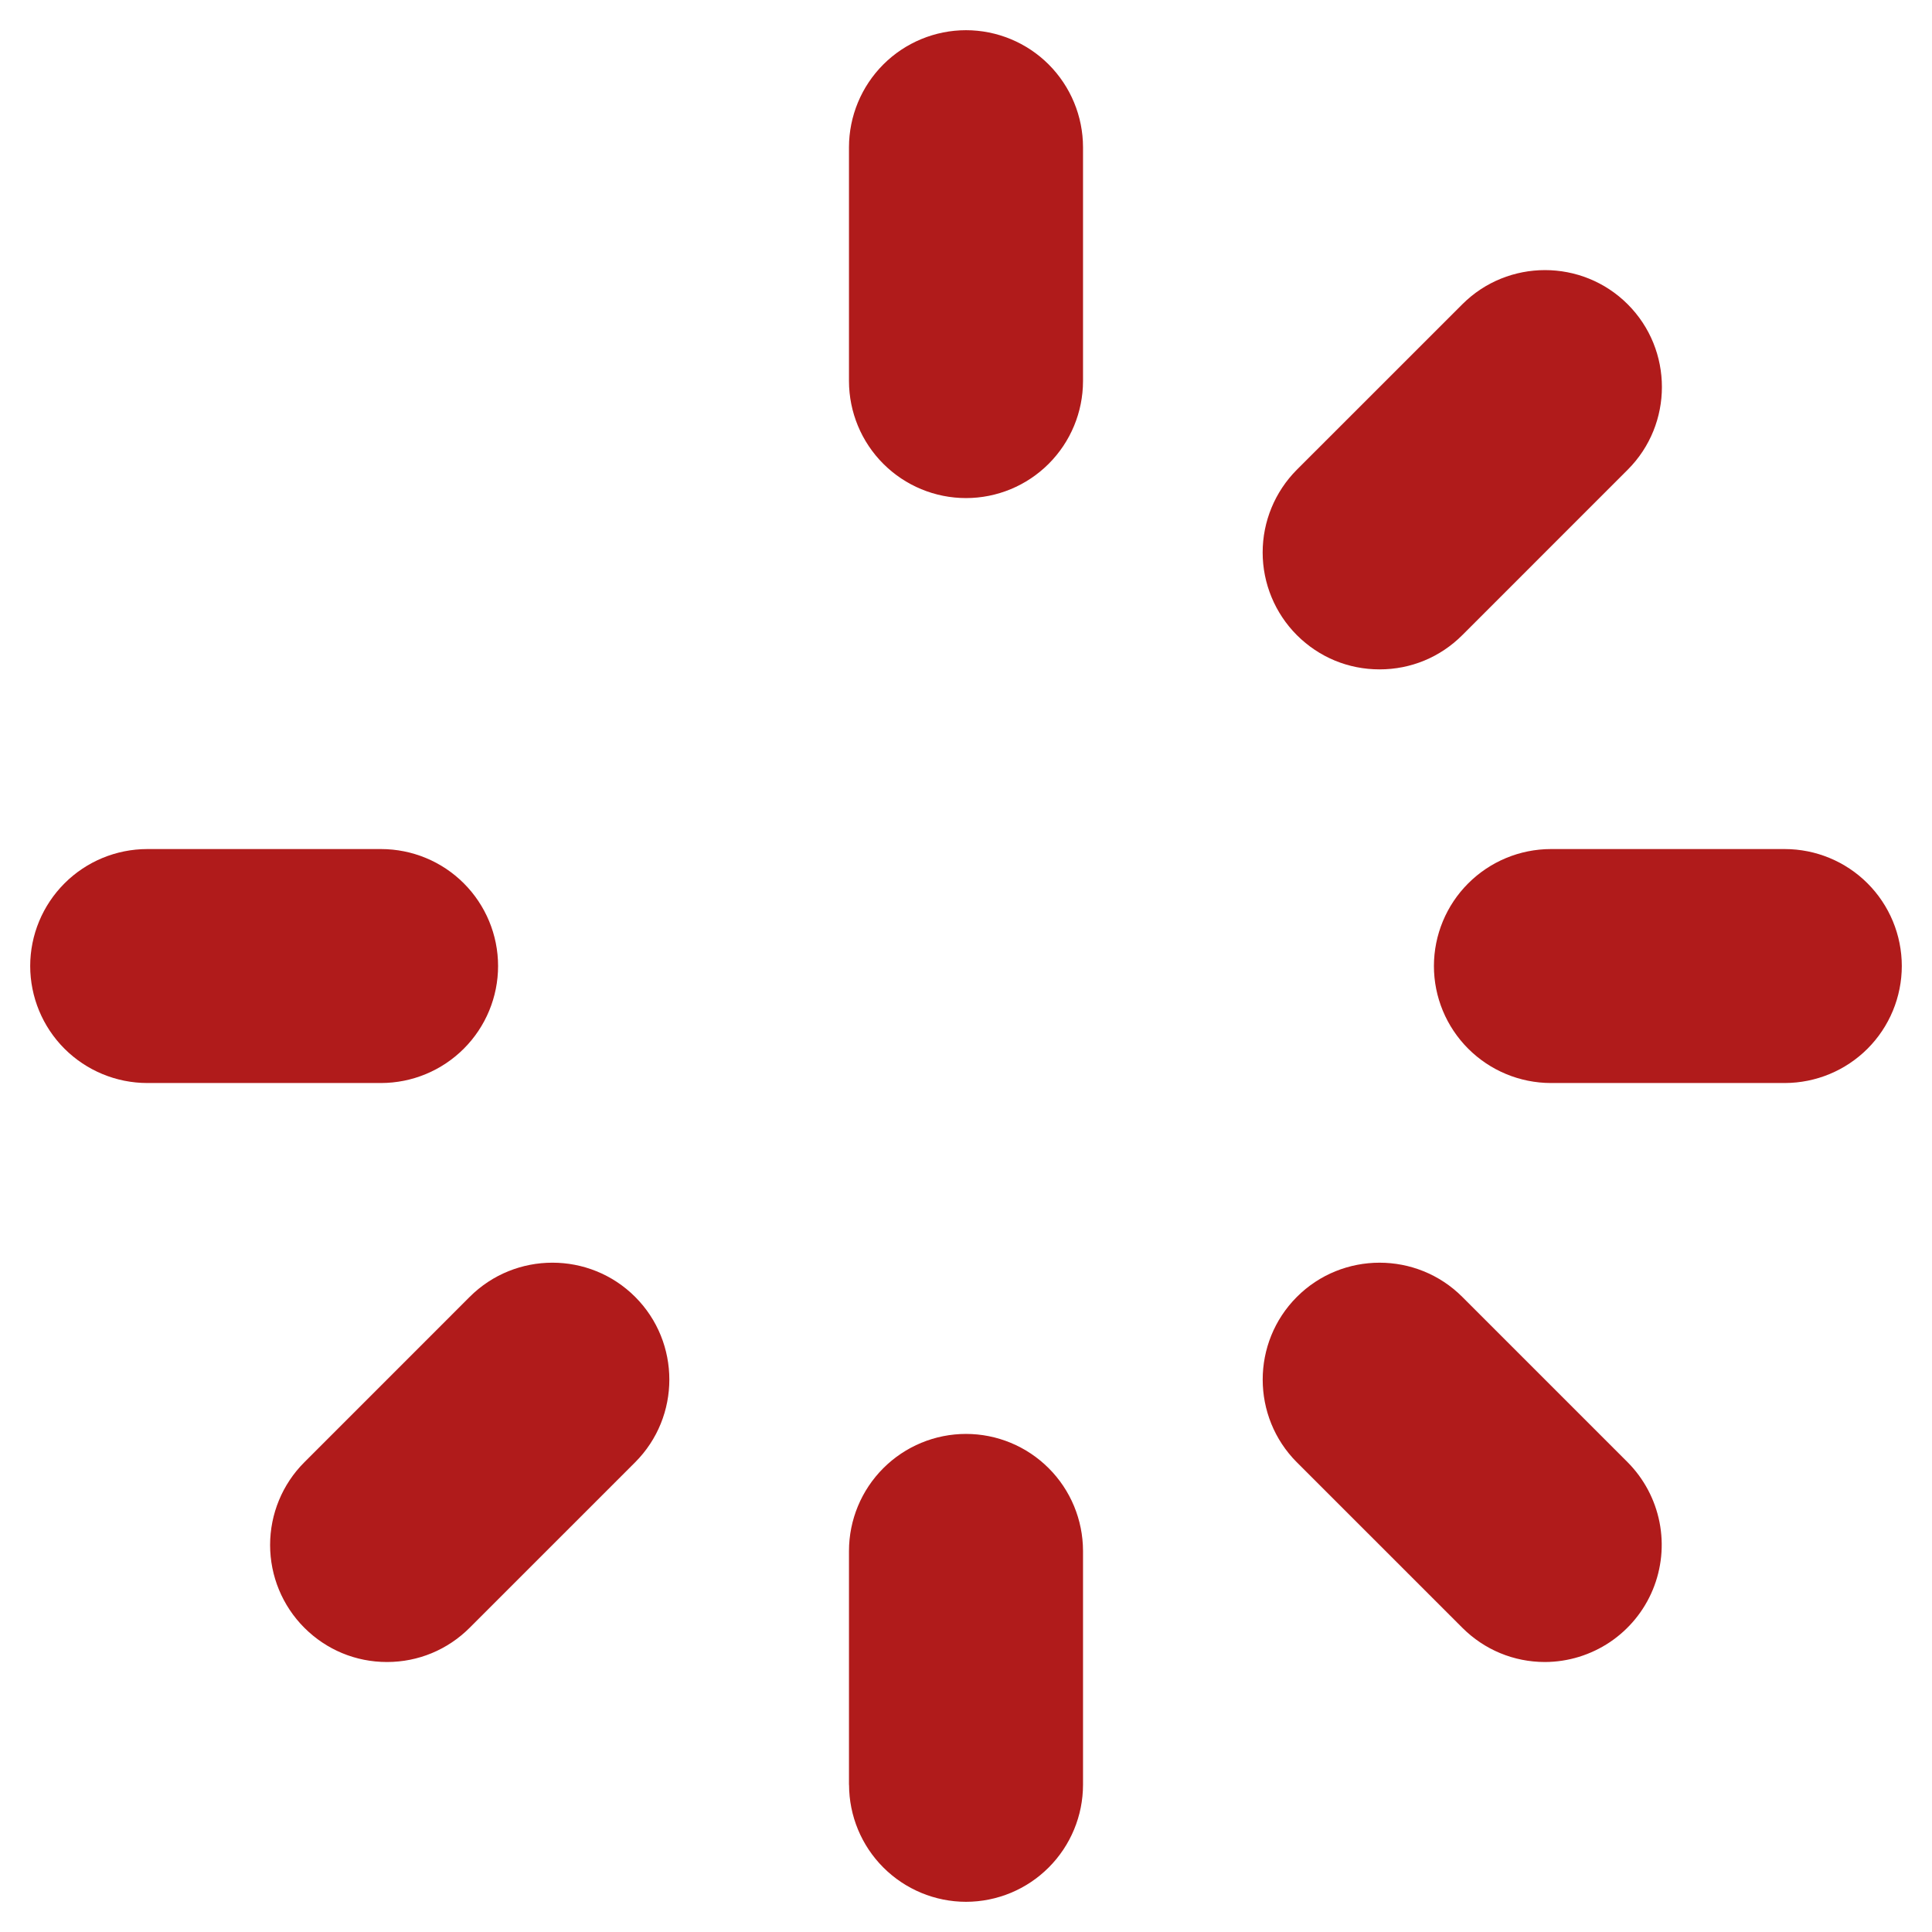 <svg width="51" height="51" viewBox="0 0 51 51" fill="none" xmlns="http://www.w3.org/2000/svg">
<g clip-path="url(#clip0_21_522)">
<path d="M25.5 13.148C26.319 13.148 27.104 12.822 27.683 12.243C28.262 11.664 28.588 10.879 28.589 10.06V3.886C28.588 3.067 28.262 2.282 27.683 1.702C27.104 1.123 26.319 0.798 25.5 0.797C24.681 0.798 23.896 1.123 23.317 1.702C22.738 2.282 22.412 3.067 22.411 3.886V10.06C22.412 10.879 22.738 11.664 23.317 12.243C23.896 12.822 24.681 13.148 25.5 13.148ZM10.06 22.413H3.886C3.067 22.414 2.282 22.739 1.703 23.318C1.124 23.897 0.798 24.681 0.797 25.5C0.798 26.319 1.123 27.104 1.702 27.683C2.282 28.262 3.067 28.588 3.886 28.589H10.06C10.879 28.588 11.664 28.262 12.243 27.683C12.822 27.104 13.148 26.319 13.148 25.5C13.148 24.681 12.822 23.896 12.243 23.317C11.664 22.738 10.879 22.414 10.06 22.413ZM8.033 42.968C8.616 43.551 9.39 43.873 10.216 43.873C11.04 43.873 11.816 43.551 12.399 42.968L16.766 38.601C17.97 37.397 17.97 35.437 16.766 34.234C15.563 33.031 13.603 33.031 12.399 34.234L8.033 38.601C7.454 39.18 7.13 39.965 7.13 40.784C7.13 41.603 7.454 42.388 8.033 42.968ZM22.413 47.114C22.414 47.933 22.739 48.718 23.318 49.297C23.897 49.876 24.681 50.202 25.5 50.203C26.319 50.202 27.104 49.877 27.683 49.297C28.262 48.718 28.588 47.933 28.589 47.114V40.939C28.587 40.12 28.262 39.335 27.683 38.757C27.104 38.178 26.319 37.852 25.5 37.852C24.681 37.852 23.896 38.178 23.317 38.757C22.738 39.336 22.412 40.121 22.411 40.94V47.116L22.413 47.114ZM34.234 38.601L38.601 42.968C39.184 43.551 39.96 43.873 40.784 43.873C41.394 43.871 41.989 43.688 42.496 43.349C43.002 43.009 43.397 42.528 43.63 41.964C43.863 41.401 43.925 40.781 43.807 40.183C43.689 39.585 43.397 39.035 42.968 38.602L38.601 34.235C37.397 33.031 35.437 33.031 34.234 34.235C33.031 35.44 33.032 37.397 34.234 38.602V38.601ZM47.114 22.413H40.939C40.12 22.414 39.336 22.74 38.757 23.319C38.178 23.897 37.853 24.682 37.852 25.5C37.852 26.319 38.178 27.104 38.757 27.683C39.336 28.262 40.121 28.588 40.94 28.589H47.116C47.935 28.587 48.719 28.262 49.298 27.683C49.877 27.104 50.202 26.319 50.203 25.5C50.202 24.681 49.877 23.896 49.297 23.317C48.718 22.738 47.933 22.414 47.114 22.413ZM36.417 17.67C37.243 17.67 38.017 17.35 38.601 16.766L42.968 12.399C44.171 11.196 44.171 9.236 42.968 8.033C41.764 6.829 39.804 6.829 38.601 8.033L34.234 12.399C33.656 12.979 33.331 13.764 33.331 14.583C33.331 15.401 33.656 16.187 34.234 16.766C34.819 17.35 35.593 17.67 36.417 17.67Z" fill="#B01B1B"/>
</g>
<defs>
<clipPath id="clip0_21_522">
<rect width="51" height="51" fill="white"/>
</clipPath>
</defs>
</svg>
